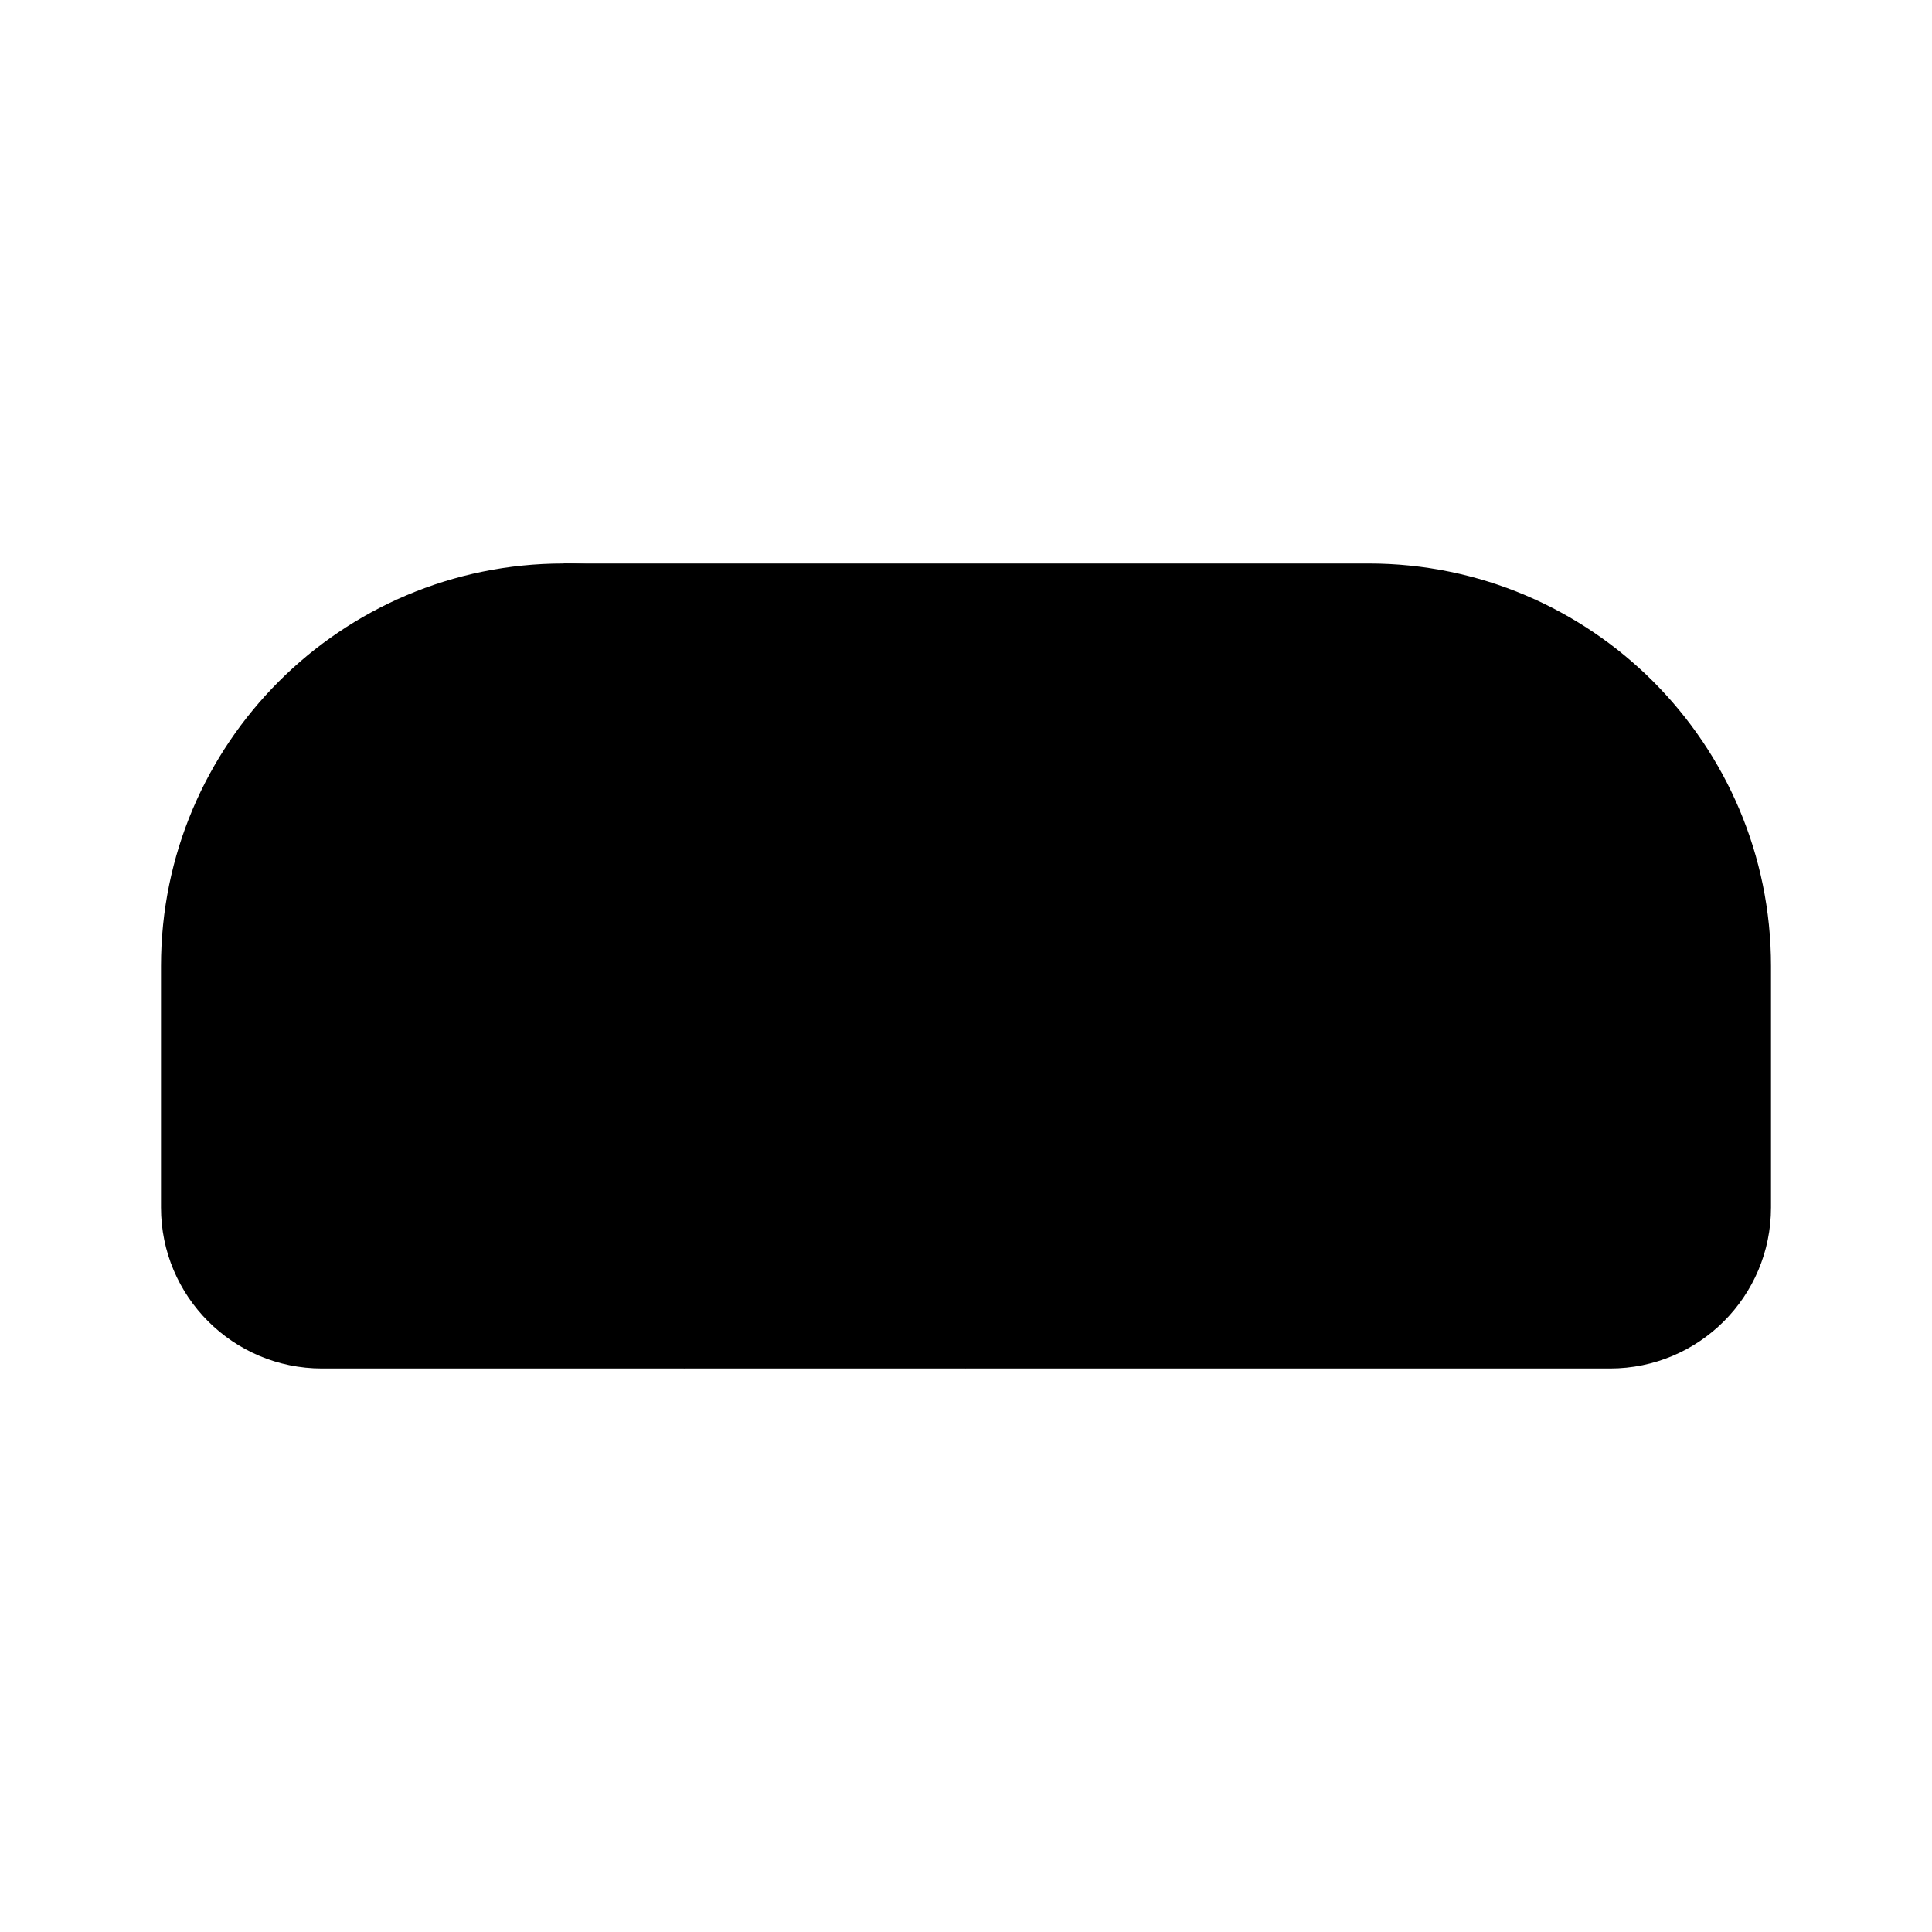 <svg viewBox="0 0 24 24" xmlns="http://www.w3.org/2000/svg"><path d="M7 7C4.239 7 2 9.239 2 12V15C2 16.105 2.895 17 4 17H12V12C12 9.239 9.761 7 7 7Z"/><path d="M12 17H20C21.105 17 22 16.105 22 15V12C22 9.239 19.761 7 17 7H7"/><path d="M5.5 13.5C5.5 11.567 6.172 10 7 10C7.828 10 8.5 11.567 8.5 13.5V17"/></svg>